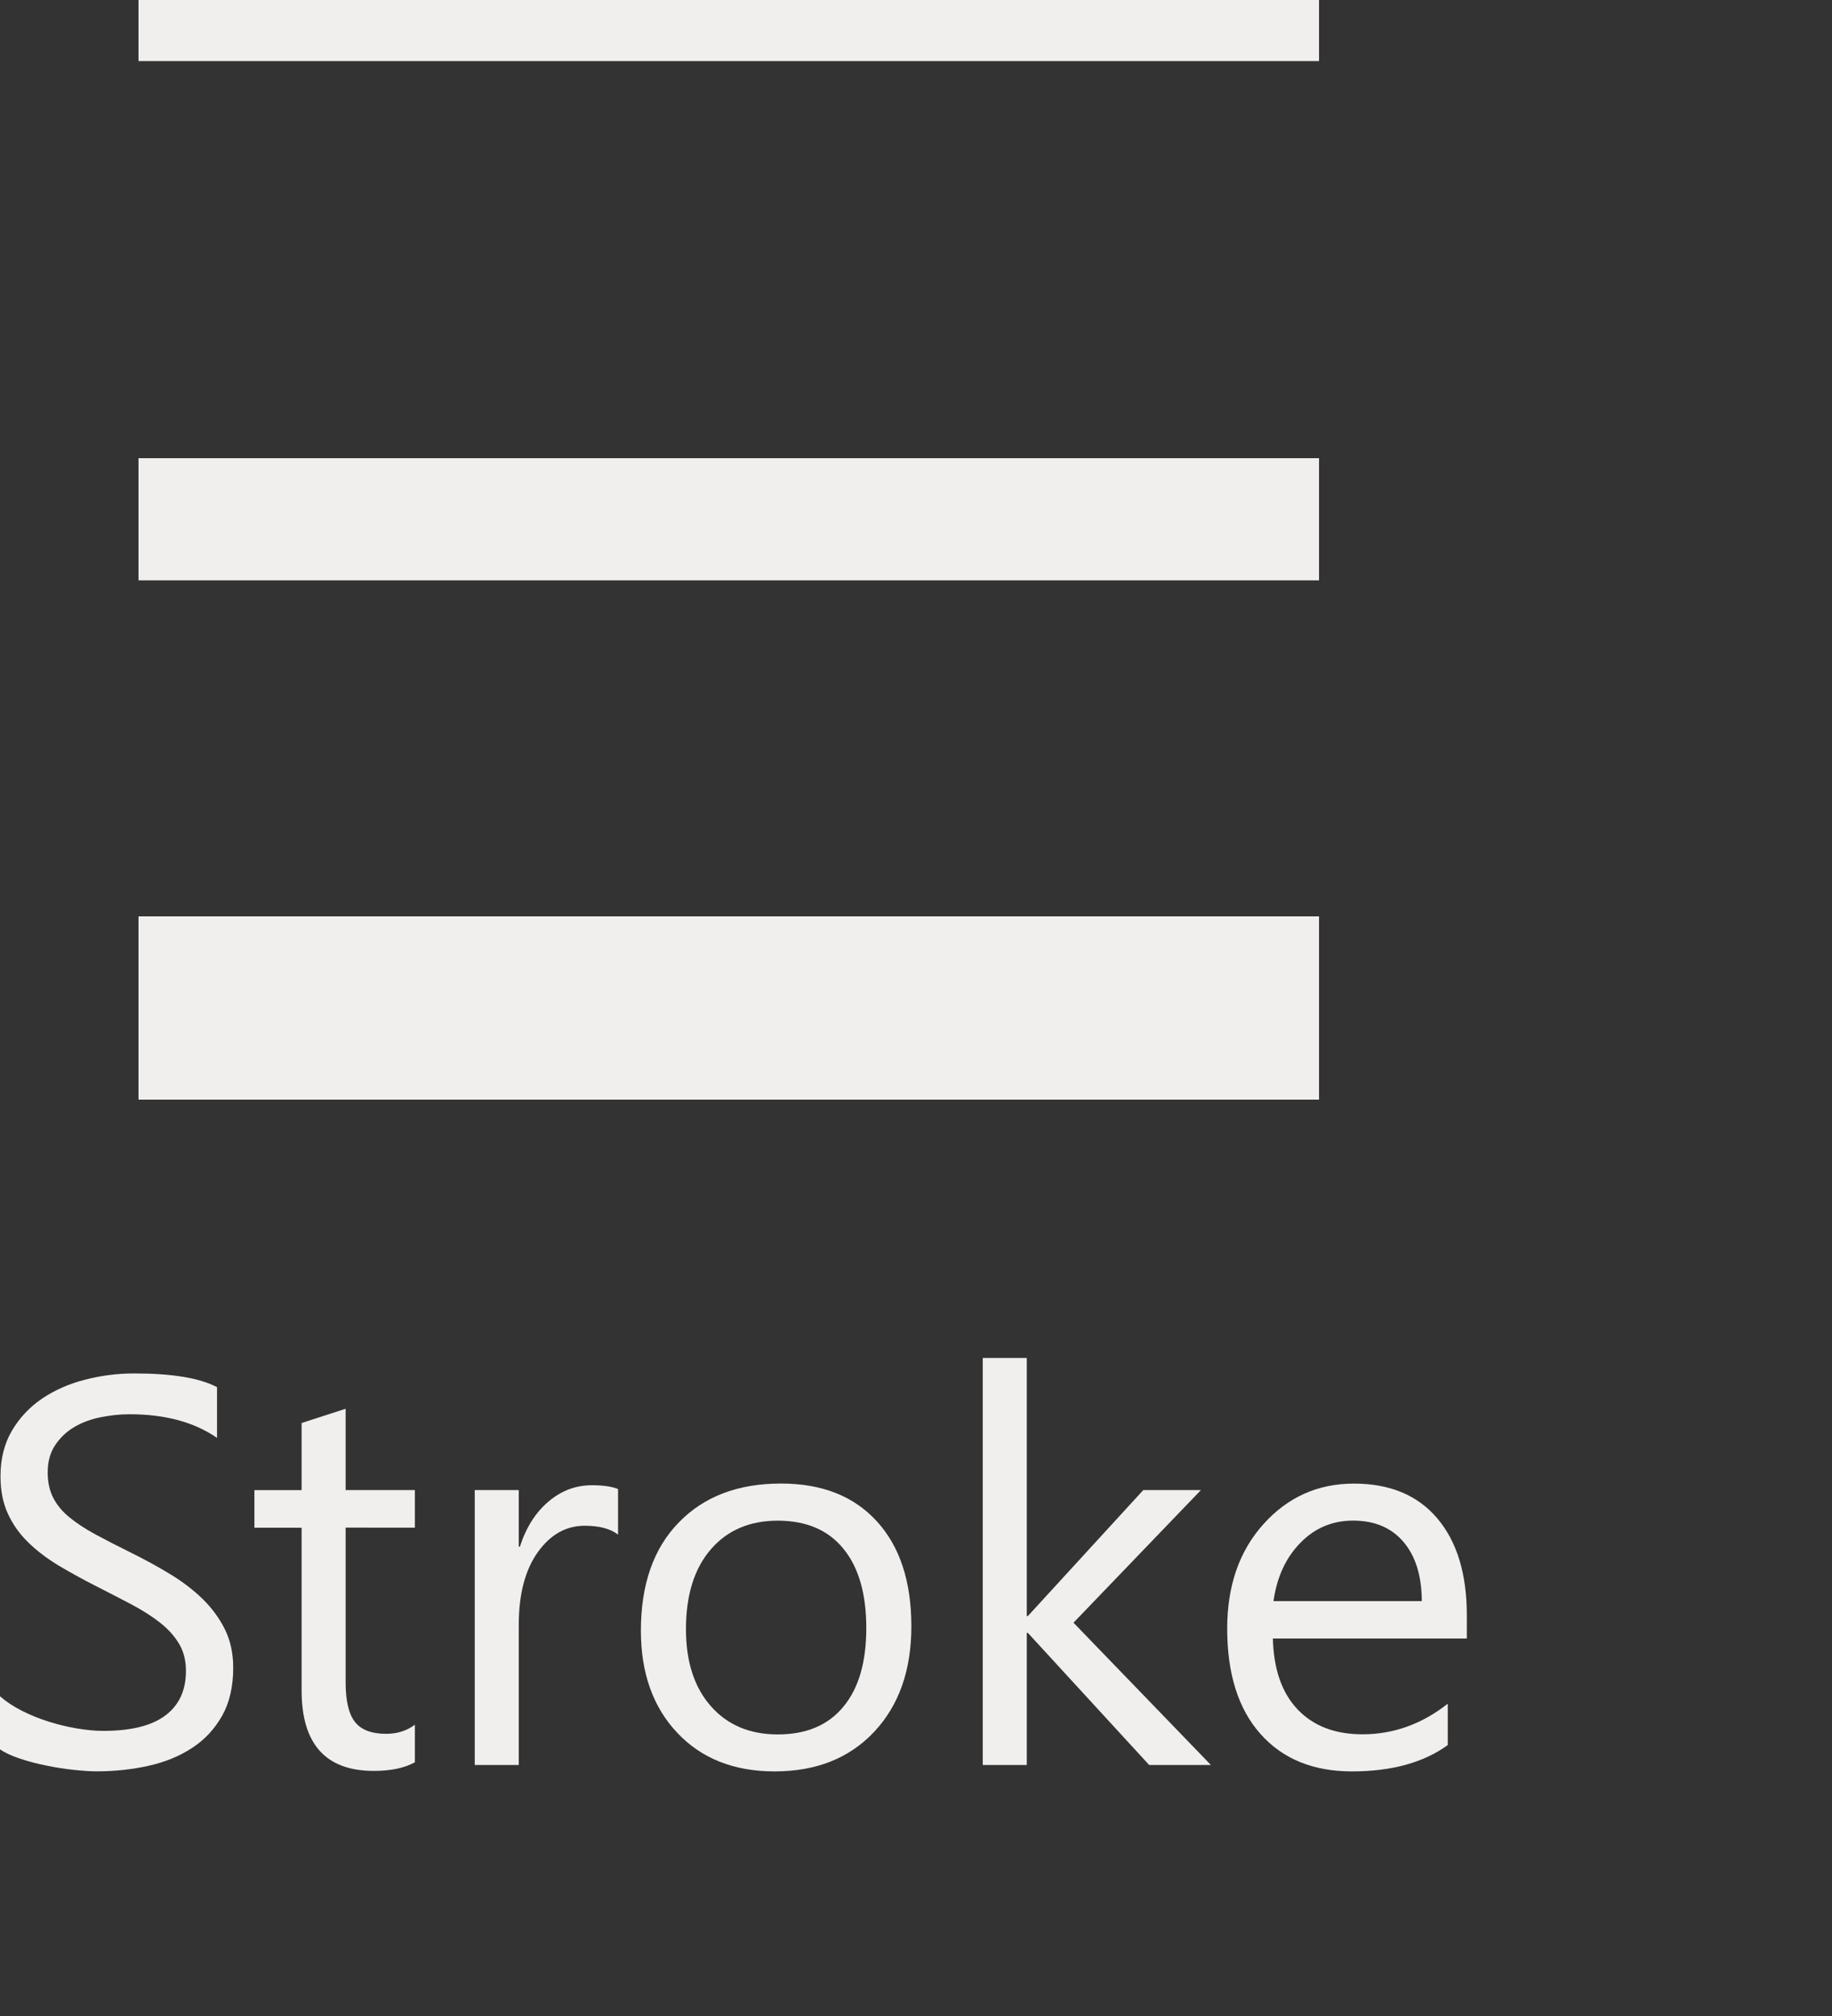 <?xml version="1.0" encoding="utf-8"?>
<!-- Generator: Adobe Illustrator 16.0.0, SVG Export Plug-In . SVG Version: 6.00 Build 0)  -->
<!DOCTYPE svg PUBLIC "-//W3C//DTD SVG 1.1//EN" "http://www.w3.org/Graphics/SVG/1.1/DTD/svg11.dtd">
<svg version="1.1" id="Layer_1" xmlns="http://www.w3.org/2000/svg" xmlns:xlink="http://www.w3.org/1999/xlink" x="0px" y="0px"
	 width="30px" height="33px" viewBox="0 0 30 33" enable-background="new 0 0 30 33" xml:space="preserve">
<rect x="0" y="0" width="30" height="33" fill="#333333" stroke="none"/>
<g>
	<g>
		<path fill="#F1EFEE" d="M0,28.636v-0.87c0.1,0.088,0.219,0.167,0.357,0.237s0.286,0.13,0.439,0.178
			c0.154,0.049,0.309,0.086,0.464,0.112s0.299,0.04,0.431,0.04c0.454,0,0.793-0.084,1.018-0.253
			c0.224-0.169,0.336-0.411,0.336-0.728c0-0.17-0.037-0.318-0.112-0.443c-0.074-0.127-0.178-0.241-0.31-0.346
			c-0.132-0.104-0.288-0.203-0.468-0.299c-0.181-0.095-0.374-0.195-0.583-0.301c-0.219-0.111-0.424-0.225-0.615-0.338
			c-0.189-0.115-0.355-0.24-0.496-0.379c-0.141-0.137-0.252-0.293-0.332-0.468c-0.08-0.174-0.121-0.378-0.121-0.612
			c0-0.287,0.063-0.537,0.189-0.75c0.126-0.212,0.291-0.387,0.496-0.525c0.205-0.137,0.439-0.24,0.701-0.307
			c0.262-0.068,0.529-0.102,0.803-0.102c0.621,0,1.073,0.074,1.357,0.225v0.83c-0.372-0.258-0.85-0.387-1.433-0.387
			c-0.161,0-0.322,0.018-0.483,0.051s-0.305,0.088-0.431,0.164S0.979,23.541,0.9,23.661s-0.119,0.267-0.119,0.439
			c0,0.161,0.03,0.301,0.091,0.418c0.06,0.117,0.148,0.224,0.266,0.32s0.26,0.19,0.429,0.281c0.168,0.091,0.362,0.19,0.582,0.299
			c0.226,0.111,0.439,0.229,0.642,0.352s0.38,0.26,0.532,0.408c0.152,0.15,0.272,0.315,0.362,0.497
			c0.089,0.182,0.134,0.39,0.134,0.624c0,0.311-0.061,0.573-0.183,0.789c-0.122,0.215-0.285,0.391-0.492,0.525
			c-0.206,0.135-0.444,0.232-0.714,0.292s-0.554,0.09-0.853,0.09c-0.1,0-0.223-0.009-0.369-0.024s-0.296-0.039-0.448-0.07
			c-0.152-0.03-0.297-0.068-0.433-0.114C0.19,28.742,0.082,28.691,0,28.636z"/>
		<path fill="#F1EFEE" d="M6.794,28.847c-0.17,0.094-0.394,0.141-0.673,0.141c-0.787,0-1.182-0.439-1.182-1.318v-2.663H4.166v-0.615
			h0.773v-1.099L5.66,23.06v1.331h1.134v0.615H5.66v2.536c0,0.301,0.051,0.517,0.154,0.646c0.102,0.129,0.271,0.193,0.51,0.193
			c0.182,0,0.338-0.05,0.47-0.149V28.847z"/>
		<path fill="#F1EFEE" d="M10.121,25.12c-0.126-0.097-0.308-0.145-0.545-0.145c-0.308,0-0.564,0.145-0.771,0.435
			c-0.206,0.29-0.31,0.686-0.31,1.187v2.294H7.774v-4.5h0.721v0.927h0.018c0.103-0.316,0.259-0.563,0.47-0.74
			C9.193,24.4,9.43,24.312,9.69,24.312c0.188,0,0.331,0.021,0.431,0.062V25.12z"/>
		<path fill="#F1EFEE" d="M12.684,28.996c-0.665,0-1.196-0.21-1.593-0.631c-0.397-0.42-0.596-0.978-0.596-1.672
			c0-0.756,0.206-1.347,0.62-1.771c0.412-0.426,0.971-0.638,1.674-0.638c0.671,0,1.194,0.206,1.571,0.62
			c0.376,0.412,0.564,0.985,0.564,1.718c0,0.718-0.203,1.293-0.608,1.725C13.91,28.78,13.366,28.996,12.684,28.996z M12.736,24.892
			c-0.463,0-0.829,0.158-1.099,0.473s-0.404,0.749-0.404,1.303c0,0.533,0.136,0.953,0.409,1.262
			c0.271,0.307,0.637,0.461,1.094,0.461c0.466,0,0.824-0.15,1.074-0.453c0.251-0.301,0.376-0.73,0.376-1.287
			c0-0.563-0.125-0.996-0.376-1.301C13.561,25.044,13.202,24.892,12.736,24.892z"/>
		<path fill="#F1EFEE" d="M19.829,28.891h-1.011l-1.986-2.162h-0.018v2.162h-0.721v-6.662h0.721v4.224h0.018l1.89-2.062h0.944
			l-2.087,2.171L19.829,28.891z"/>
		<path fill="#F1EFEE" d="M24.021,26.821h-3.177c0.012,0.5,0.146,0.887,0.404,1.16c0.258,0.271,0.612,0.408,1.063,0.408
			c0.507,0,0.973-0.167,1.397-0.501v0.677c-0.396,0.287-0.919,0.431-1.569,0.431c-0.635,0-1.135-0.204-1.498-0.613
			c-0.363-0.408-0.545-0.983-0.545-1.725c0-0.7,0.198-1.271,0.596-1.712c0.396-0.44,0.89-0.661,1.479-0.661s1.045,0.19,1.367,0.571
			s0.482,0.91,0.482,1.586V26.821z M23.283,26.21c-0.002-0.416-0.103-0.74-0.301-0.971c-0.197-0.232-0.473-0.348-0.824-0.348
			c-0.34,0-0.628,0.121-0.865,0.365c-0.237,0.242-0.384,0.561-0.439,0.953H23.283z"/>
	</g>
	<g>
		<rect x="2.268" fill="#F1EFEE" width="19.332" height="1"/>
	</g>
	<g>
		<rect x="2.268" y="7.5" fill="#F1EFEE" width="19.332" height="2"/>
	</g>
	<g>
		<rect x="2.268" y="15" fill="#F1EFEE" width="19.332" height="3"/>
	</g>
</g>
</svg>
